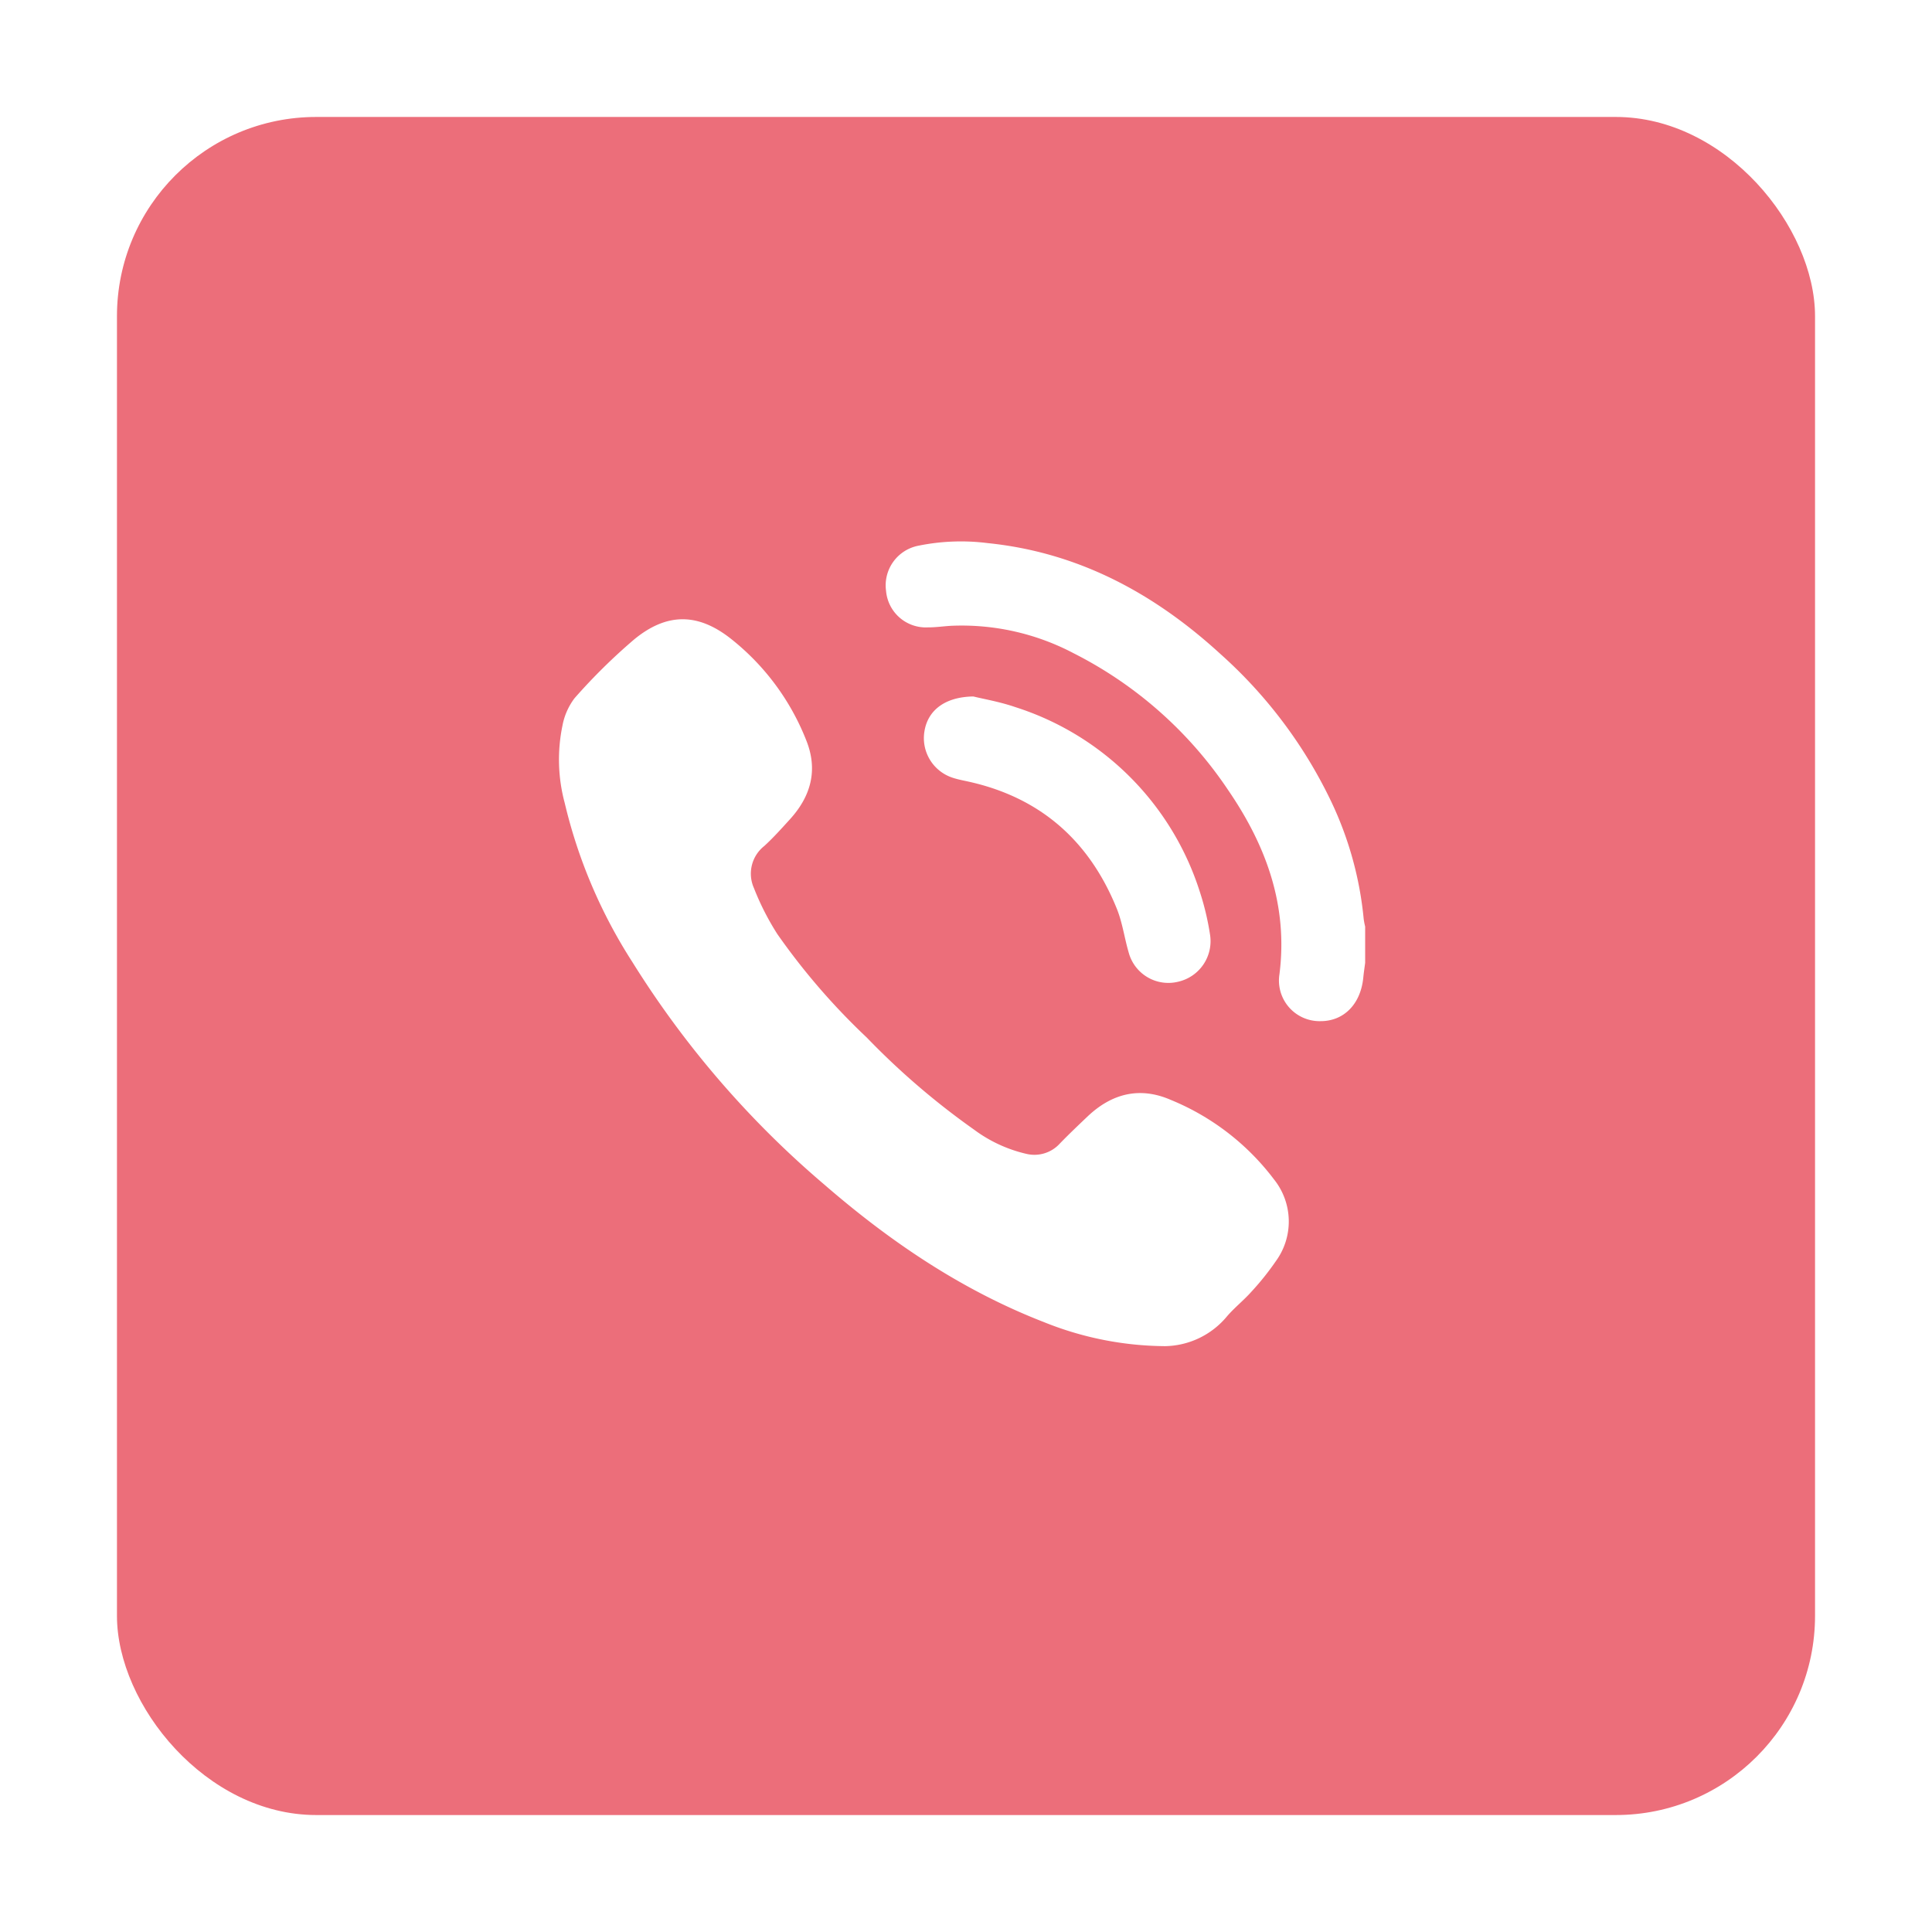 <svg xmlns="http://www.w3.org/2000/svg" xmlns:xlink="http://www.w3.org/1999/xlink" width="223" height="223" viewBox="0 0 223 223">
  <defs>
    <filter id="Rectangle_225" x="0" y="0" width="223" height="223" filterUnits="userSpaceOnUse">
      <feOffset dy="3" input="SourceAlpha"/>
      <feGaussianBlur stdDeviation="4.5" result="blur"/>
      <feFlood flood-opacity="0.161"/>
      <feComposite operator="in" in2="blur"/>
      <feComposite in="SourceGraphic"/>
    </filter>
    <clipPath id="clip-path">
      <rect id="Rectangle_226" data-name="Rectangle 226" width="93.074" height="92.884" fill="#fff"/>
    </clipPath>
  </defs>
  <g id="Component_31_2" data-name="Component 31 – 2" transform="translate(13.5 10.5)">
    <g transform="matrix(1, 0, 0, 1, -13.5, -10.5)" filter="url(#Rectangle_225)">
      <rect id="Rectangle_225-2" data-name="Rectangle 225" width="196" height="196" rx="23" transform="translate(13.5 10.5)" fill="#ec6e7a"/>
    </g>
    <g id="Group_420" data-name="Group 420" transform="translate(51 52)">
      <g id="Group_419" data-name="Group 419" clip-path="url(#clip-path)">
        <path id="Path_1243" data-name="Path 1243" d="M262.553,48.632c-.072.563-.16,1.125-.214,1.691-.294,3.06-2.229,5.043-4.928,5.043a4.69,4.69,0,0,1-4.751-5.418c1.01-7.95-1.552-14.881-5.93-21.265A46.925,46.925,0,0,0,228.9,12.9,27.718,27.718,0,0,0,214.8,9.731c-.906.05-1.81.189-2.714.183A4.607,4.607,0,0,1,207.252,5.7,4.659,4.659,0,0,1,211.005.485a24.493,24.493,0,0,1,7.954-.3c10.478,1.063,19.234,5.792,26.886,12.8A54.039,54.039,0,0,1,258.668,30.09a40.476,40.476,0,0,1,3.717,13.491,8.488,8.488,0,0,0,.168.871v4.18" transform="translate(-169.48 0)" fill="#fff"/>
        <path id="Path_1244" data-name="Path 1244" d="M69.882,133.2a37.942,37.942,0,0,1-13.9-2.779c-9.453-3.673-17.717-9.267-25.337-15.87A110.211,110.211,0,0,1,8.489,88.862,58.932,58.932,0,0,1,.681,70.5,19.286,19.286,0,0,1,.417,61.6a7.54,7.54,0,0,1,1.4-3.188A67.133,67.133,0,0,1,8.73,51.6c3.718-3.038,7.281-3.069,11.094-.081a28.007,28.007,0,0,1,8.733,11.744c1.384,3.431.547,6.464-1.882,9.129-.958,1.052-1.909,2.119-2.957,3.077a4.069,4.069,0,0,0-1.2,4.85,30.52,30.52,0,0,0,2.7,5.309,77.437,77.437,0,0,0,10.316,11.94A86.6,86.6,0,0,0,47.917,108.2a16.219,16.219,0,0,0,6.135,2.824,3.962,3.962,0,0,0,3.79-1.221c1.033-1.064,2.109-2.088,3.184-3.109,2.793-2.652,6.014-3.479,9.6-1.922a28.41,28.41,0,0,1,11.939,9.2,7.77,7.77,0,0,1,.207,9.408,31.413,31.413,0,0,1-2.829,3.537c-.883.994-1.947,1.83-2.813,2.837a9.485,9.485,0,0,1-7.247,3.448" transform="translate(0 -40.322)" fill="#fff"/>
        <path id="Path_1245" data-name="Path 1245" d="M237.116,98.233c1.17.291,3.06.611,4.848,1.228a32.79,32.79,0,0,1,21.274,21.256,31.028,31.028,0,0,1,1.2,5.021,4.8,4.8,0,0,1-3.655,5.413,4.739,4.739,0,0,1-5.733-3.354c-.494-1.68-.723-3.457-1.375-5.068-3.142-7.768-8.727-12.772-16.986-14.639-.649-.147-1.309-.262-1.938-.469a4.809,4.809,0,0,1-3.272-5.415c.4-2.363,2.337-3.924,5.634-3.973" transform="translate(-189.268 -80.343)" fill="#fff"/>
      </g>
    </g>
  </g>
</svg>
